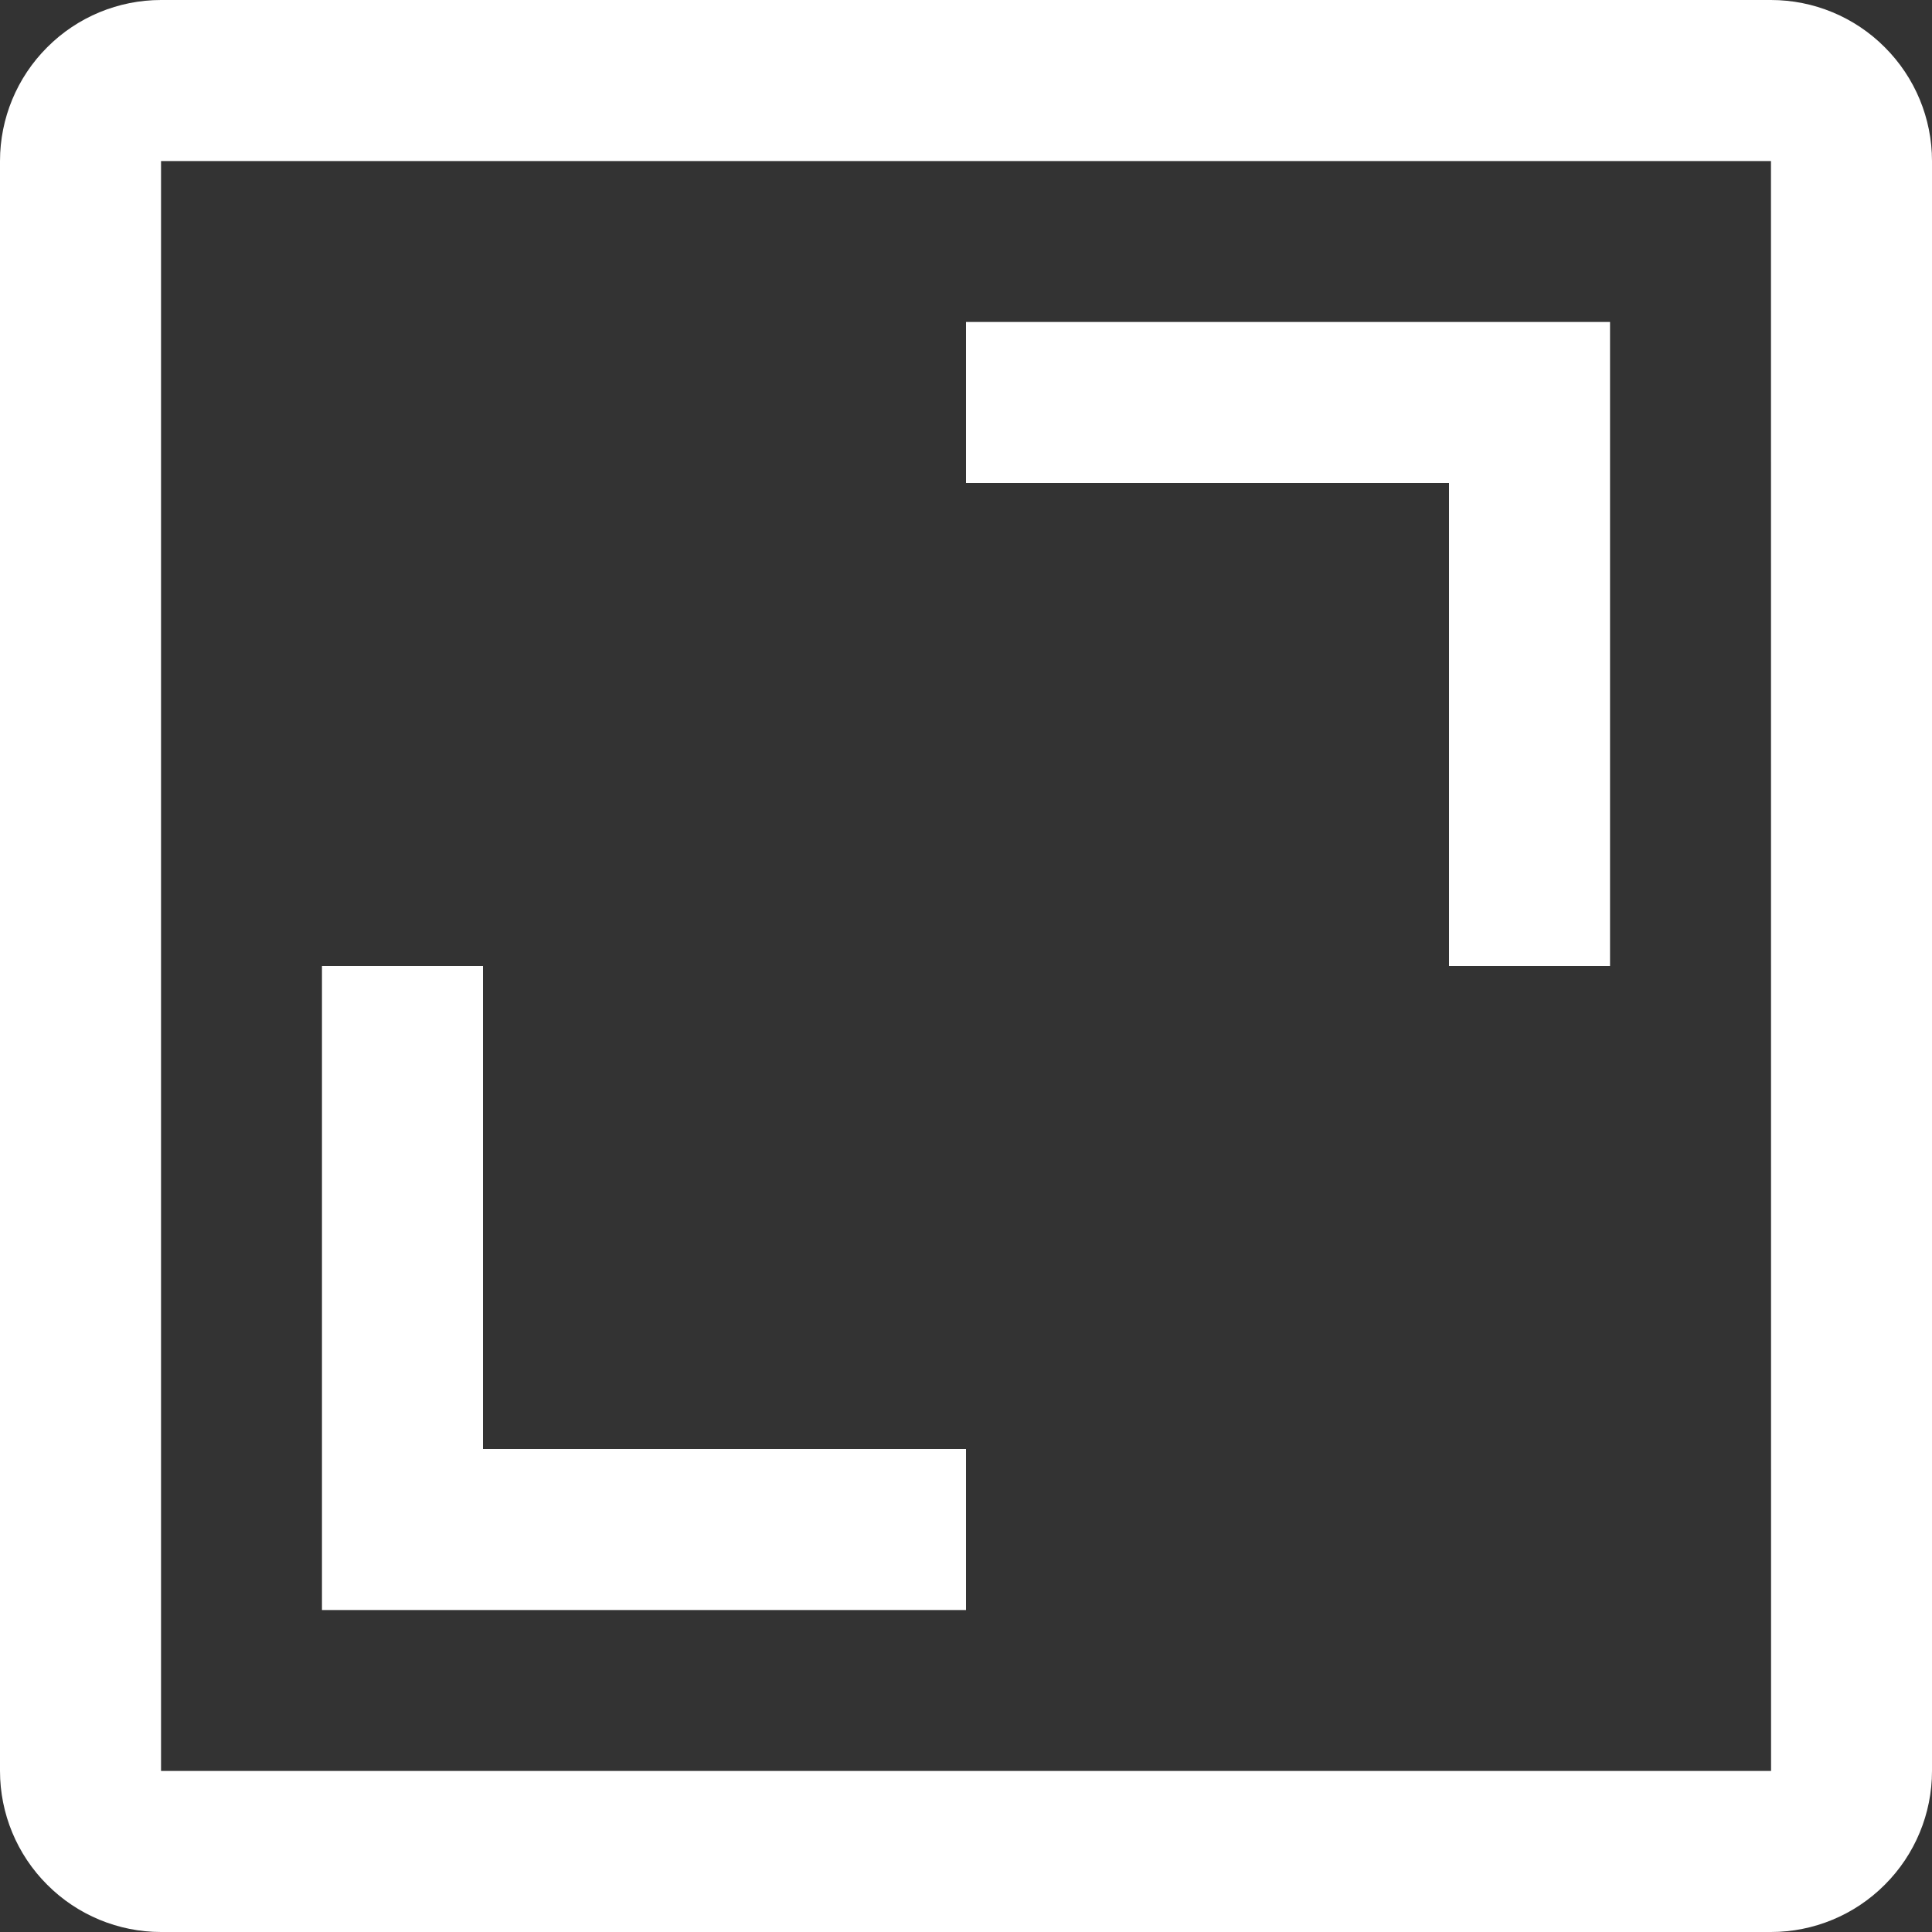 <svg width="20" height="20" viewBox="0 0 20 20" fill="none" xmlns="http://www.w3.org/2000/svg">
<rect x="0" y="0" width="20" height="20" fill="#333333" stroke="none"/>
<path d="M15 10H16.667V3.333H10V5H15V10Z" fill="white"/>
<path d="M3.333 16.667H10V15H5V10H3.333V16.667Z" fill="white"/>
<path d="M18.333 20H1.667C1.225 20 0.801 19.824 0.489 19.511C0.176 19.199 0 18.775 0 18.333V1.667C0 1.225 0.176 0.801 0.489 0.489C0.801 0.176 1.225 0 1.667 0H18.333C18.775 0 19.199 0.176 19.511 0.489C19.824 0.801 20 1.225 20 1.667V18.333C20 18.775 19.824 19.199 19.511 19.511C19.199 19.824 18.775 20 18.333 20ZM1.667 1.667V18.333H18.334L18.333 1.667H1.667Z" fill="white"/>
</svg>
